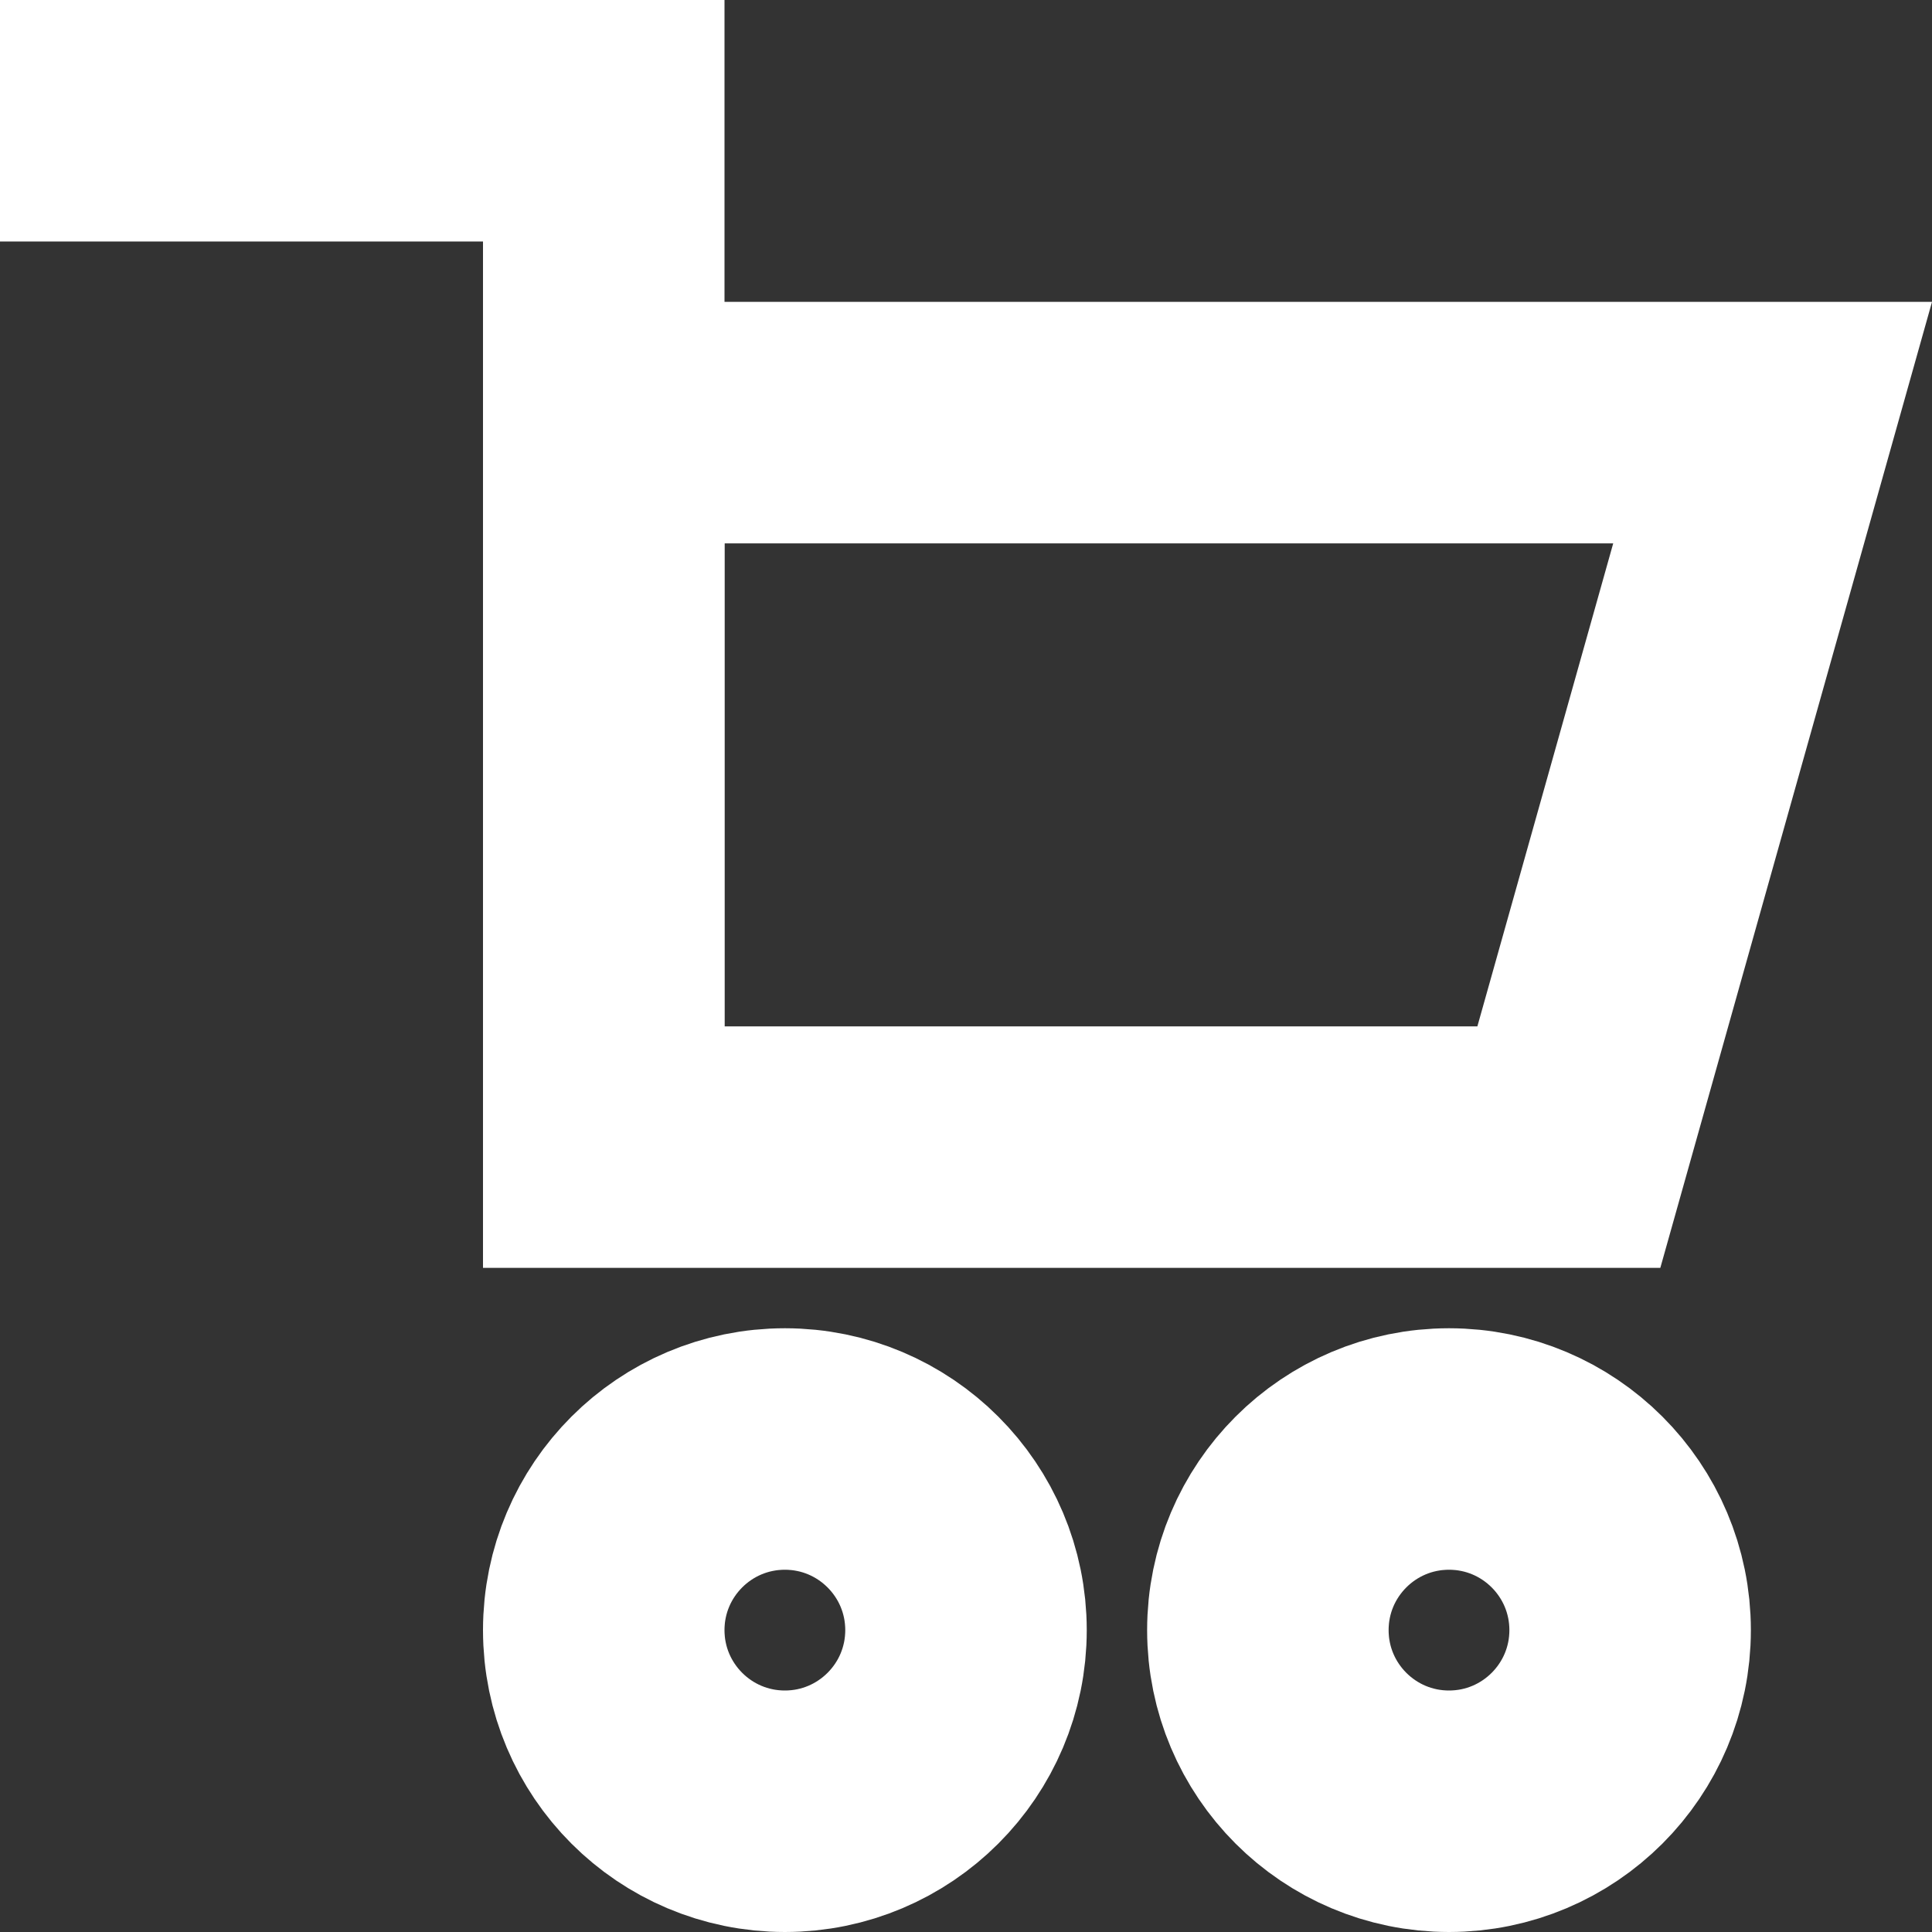 <svg width="32" height="32" viewBox="0 0 32 32" fill="none" xmlns="http://www.w3.org/2000/svg">
<rect x="0" y="0" width="32" height="32" fill="#333333" stroke="none"/>
<g id="Group 7">
<path id="Rectangle 1" d="M10 7H29.36L25.985 19H10V7Z" stroke="white" stroke-width="4"/>
<path id="Vector 2" d="M10 0L10 20.5" stroke="white" stroke-width="4"/>
<path id="Vector 3" d="M10 2H0" stroke="white" stroke-width="4"/>
<circle id="Ellipse 2" cx="13" cy="27" r="3" stroke="white" stroke-width="4"/>
<circle id="Ellipse 3" cx="24" cy="27" r="3" stroke="white" stroke-width="4"/>
</g>
</svg>
